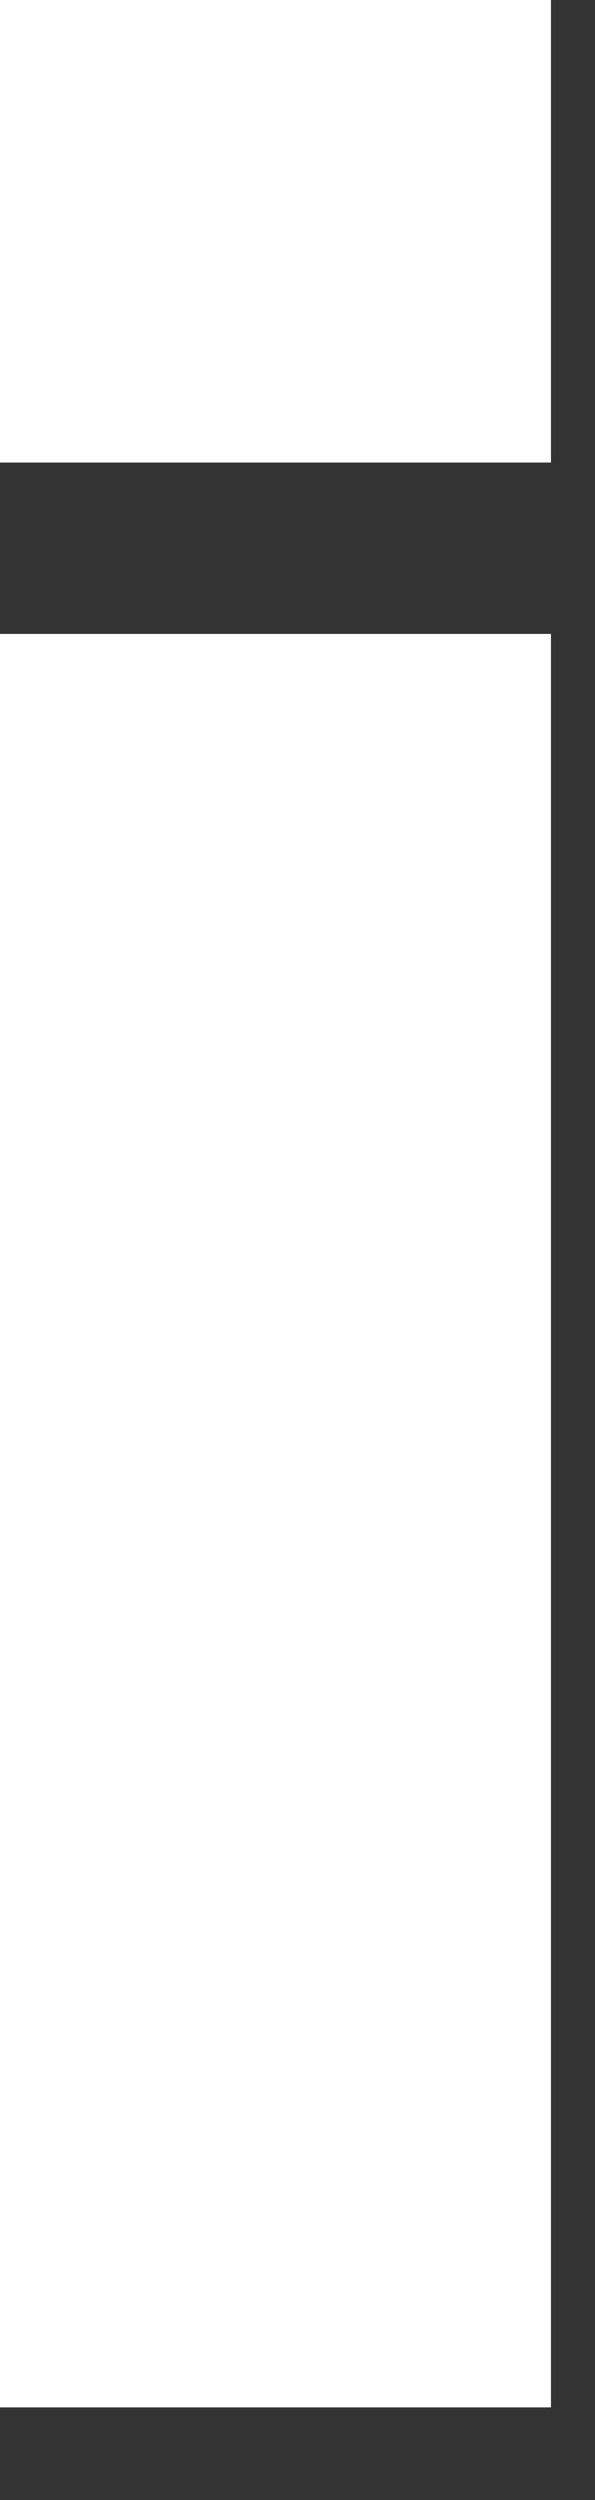 <svg width="10" height="42" viewBox="0 0 10 42" fill="none" xmlns="http://www.w3.org/2000/svg" xmlns:xlink="http://www.w3.org/1999/xlink">
<rect x="0" y="0" width="10" height="42" fill="#333333" stroke="none"/>
<path d="M9.26,-0.758L9.26,7.771L-0.922,7.771L-0.922,-0.758L9.26,-0.758ZM9.26,10.65L9.26,40.444L-0.922,40.444L-0.922,10.65L9.26,10.65Z" fill="#FFFFFF"/>
</svg>
